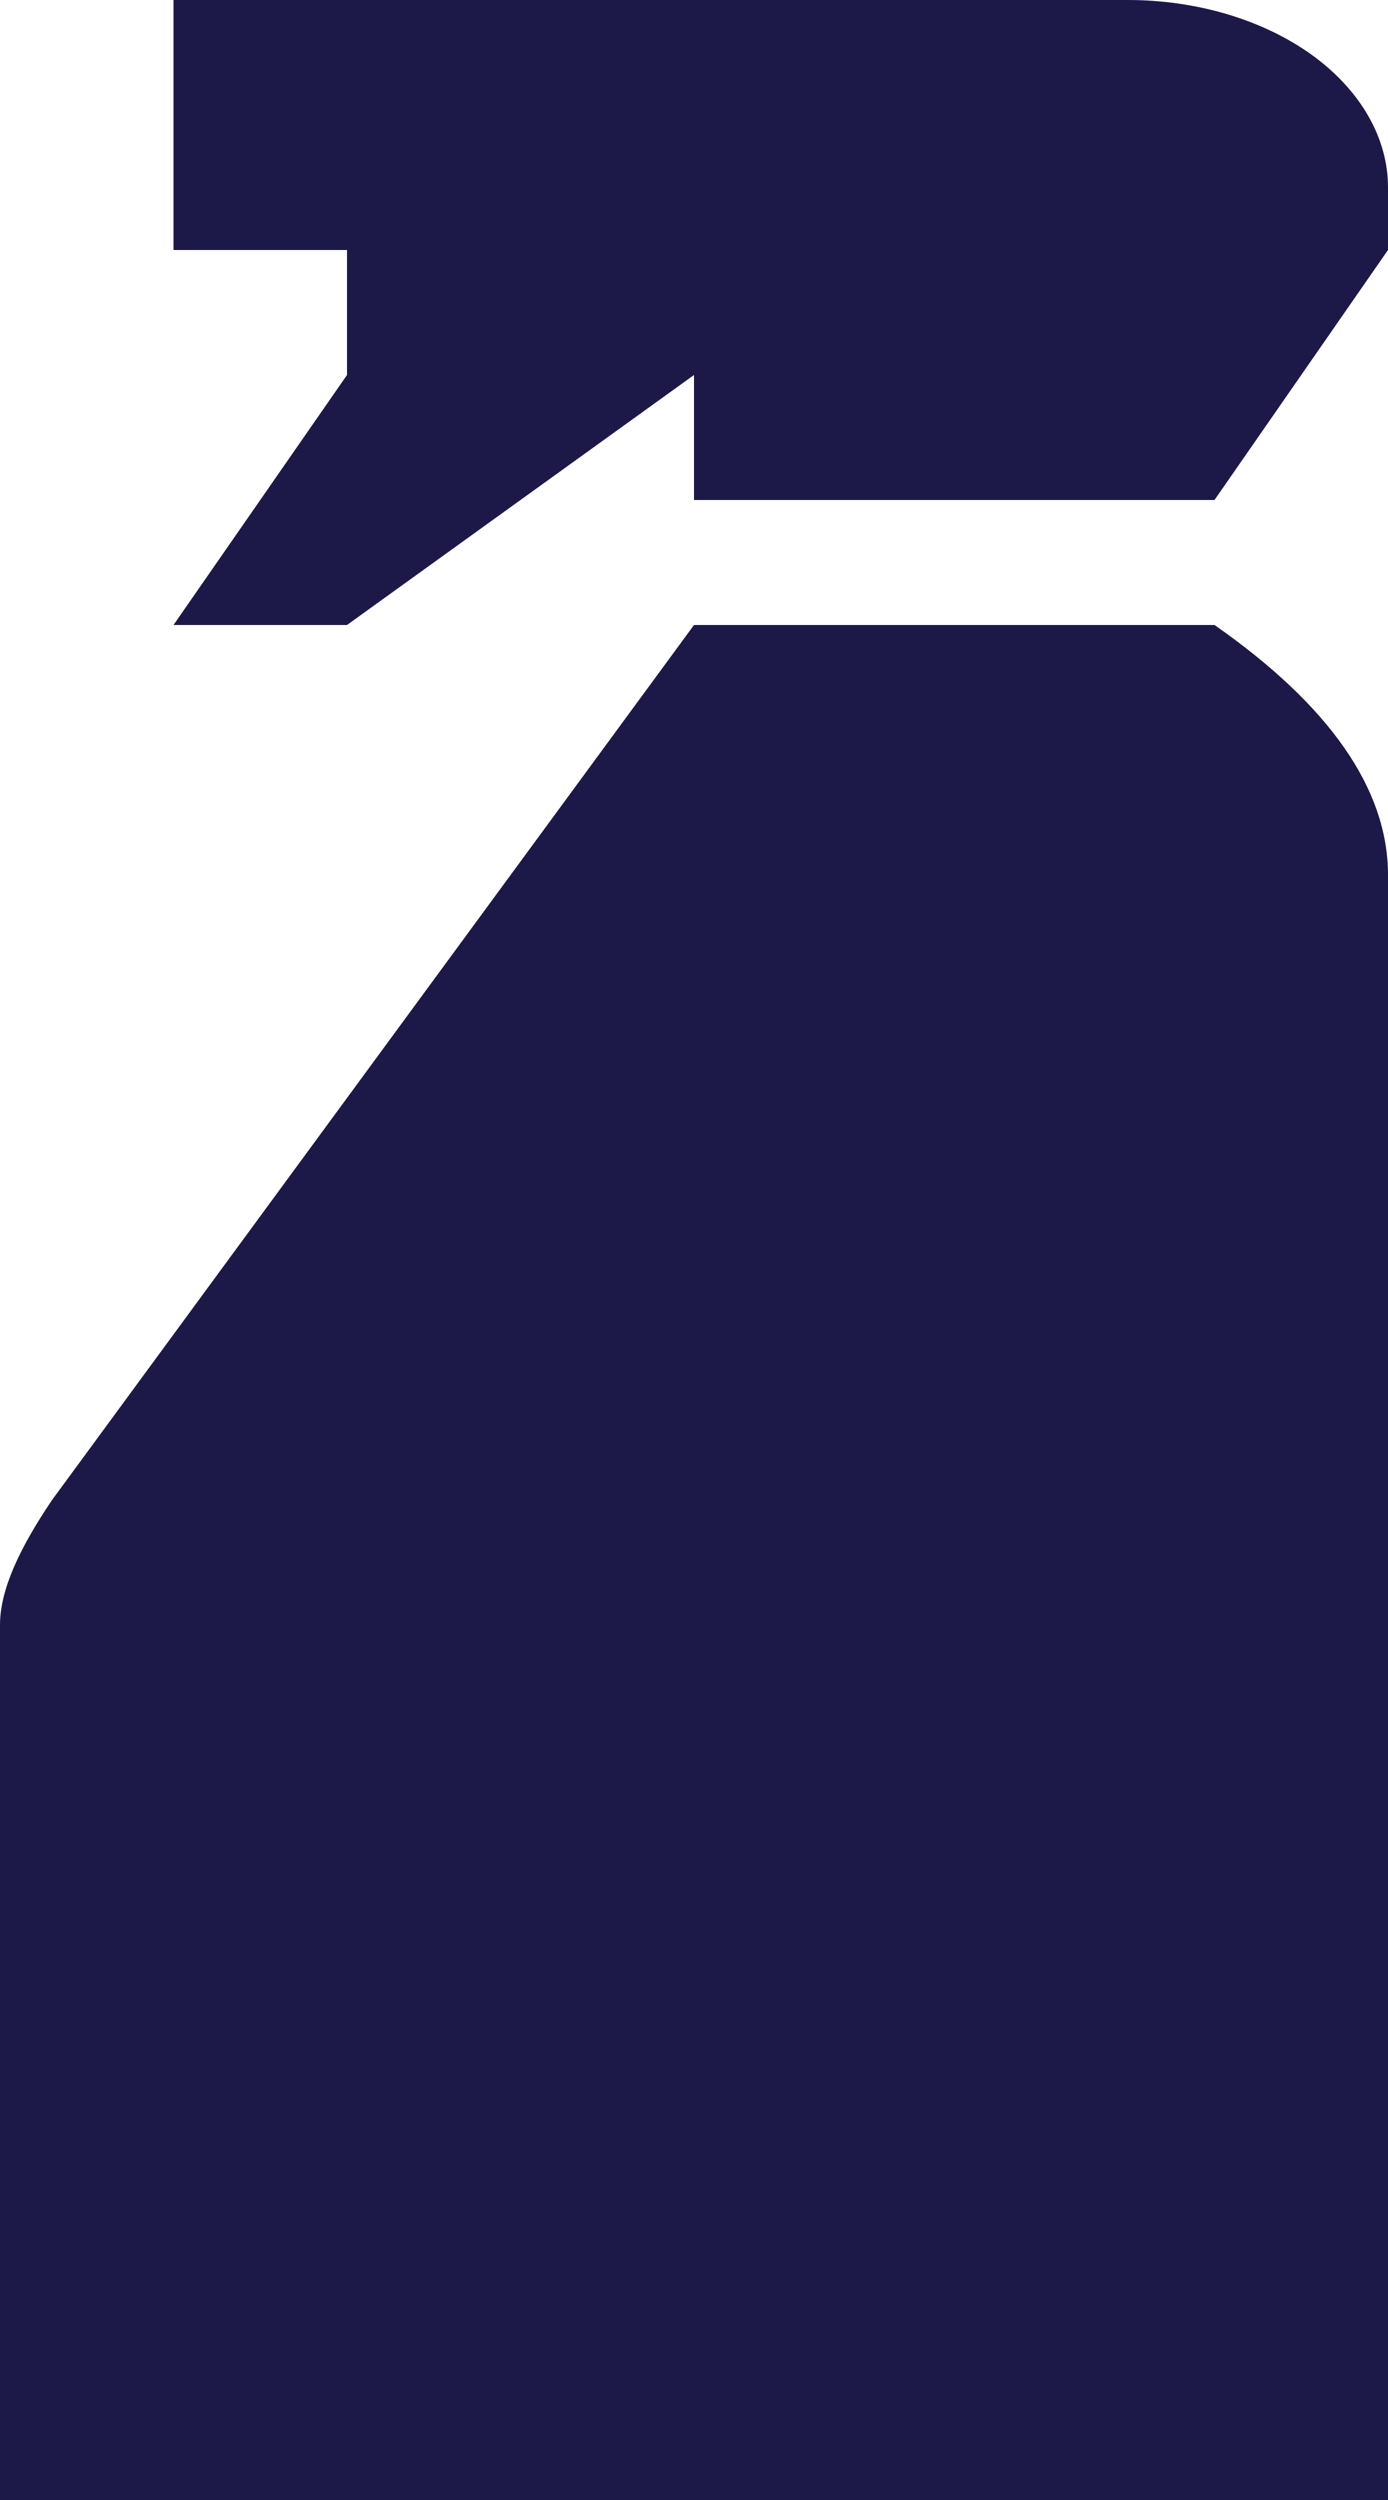 <svg width="10" height="18" viewBox="0 0 10 18" fill="none" xmlns="http://www.w3.org/2000/svg">
<path d="M5 4.5H8.75C9.575 5.076 10 5.679 10 6.3V18H0V11.7C0 11.448 0.138 11.151 0.375 10.8L5 4.5ZM10 1.8L8.75 3.6H5V2.7L2.5 4.5H1.25L2.5 2.7V1.8H1.25V0H8.125C8.622 0 9.099 0.142 9.451 0.395C9.802 0.649 10 0.992 10 1.35V1.8Z" fill="#1C1949"/>
</svg>
